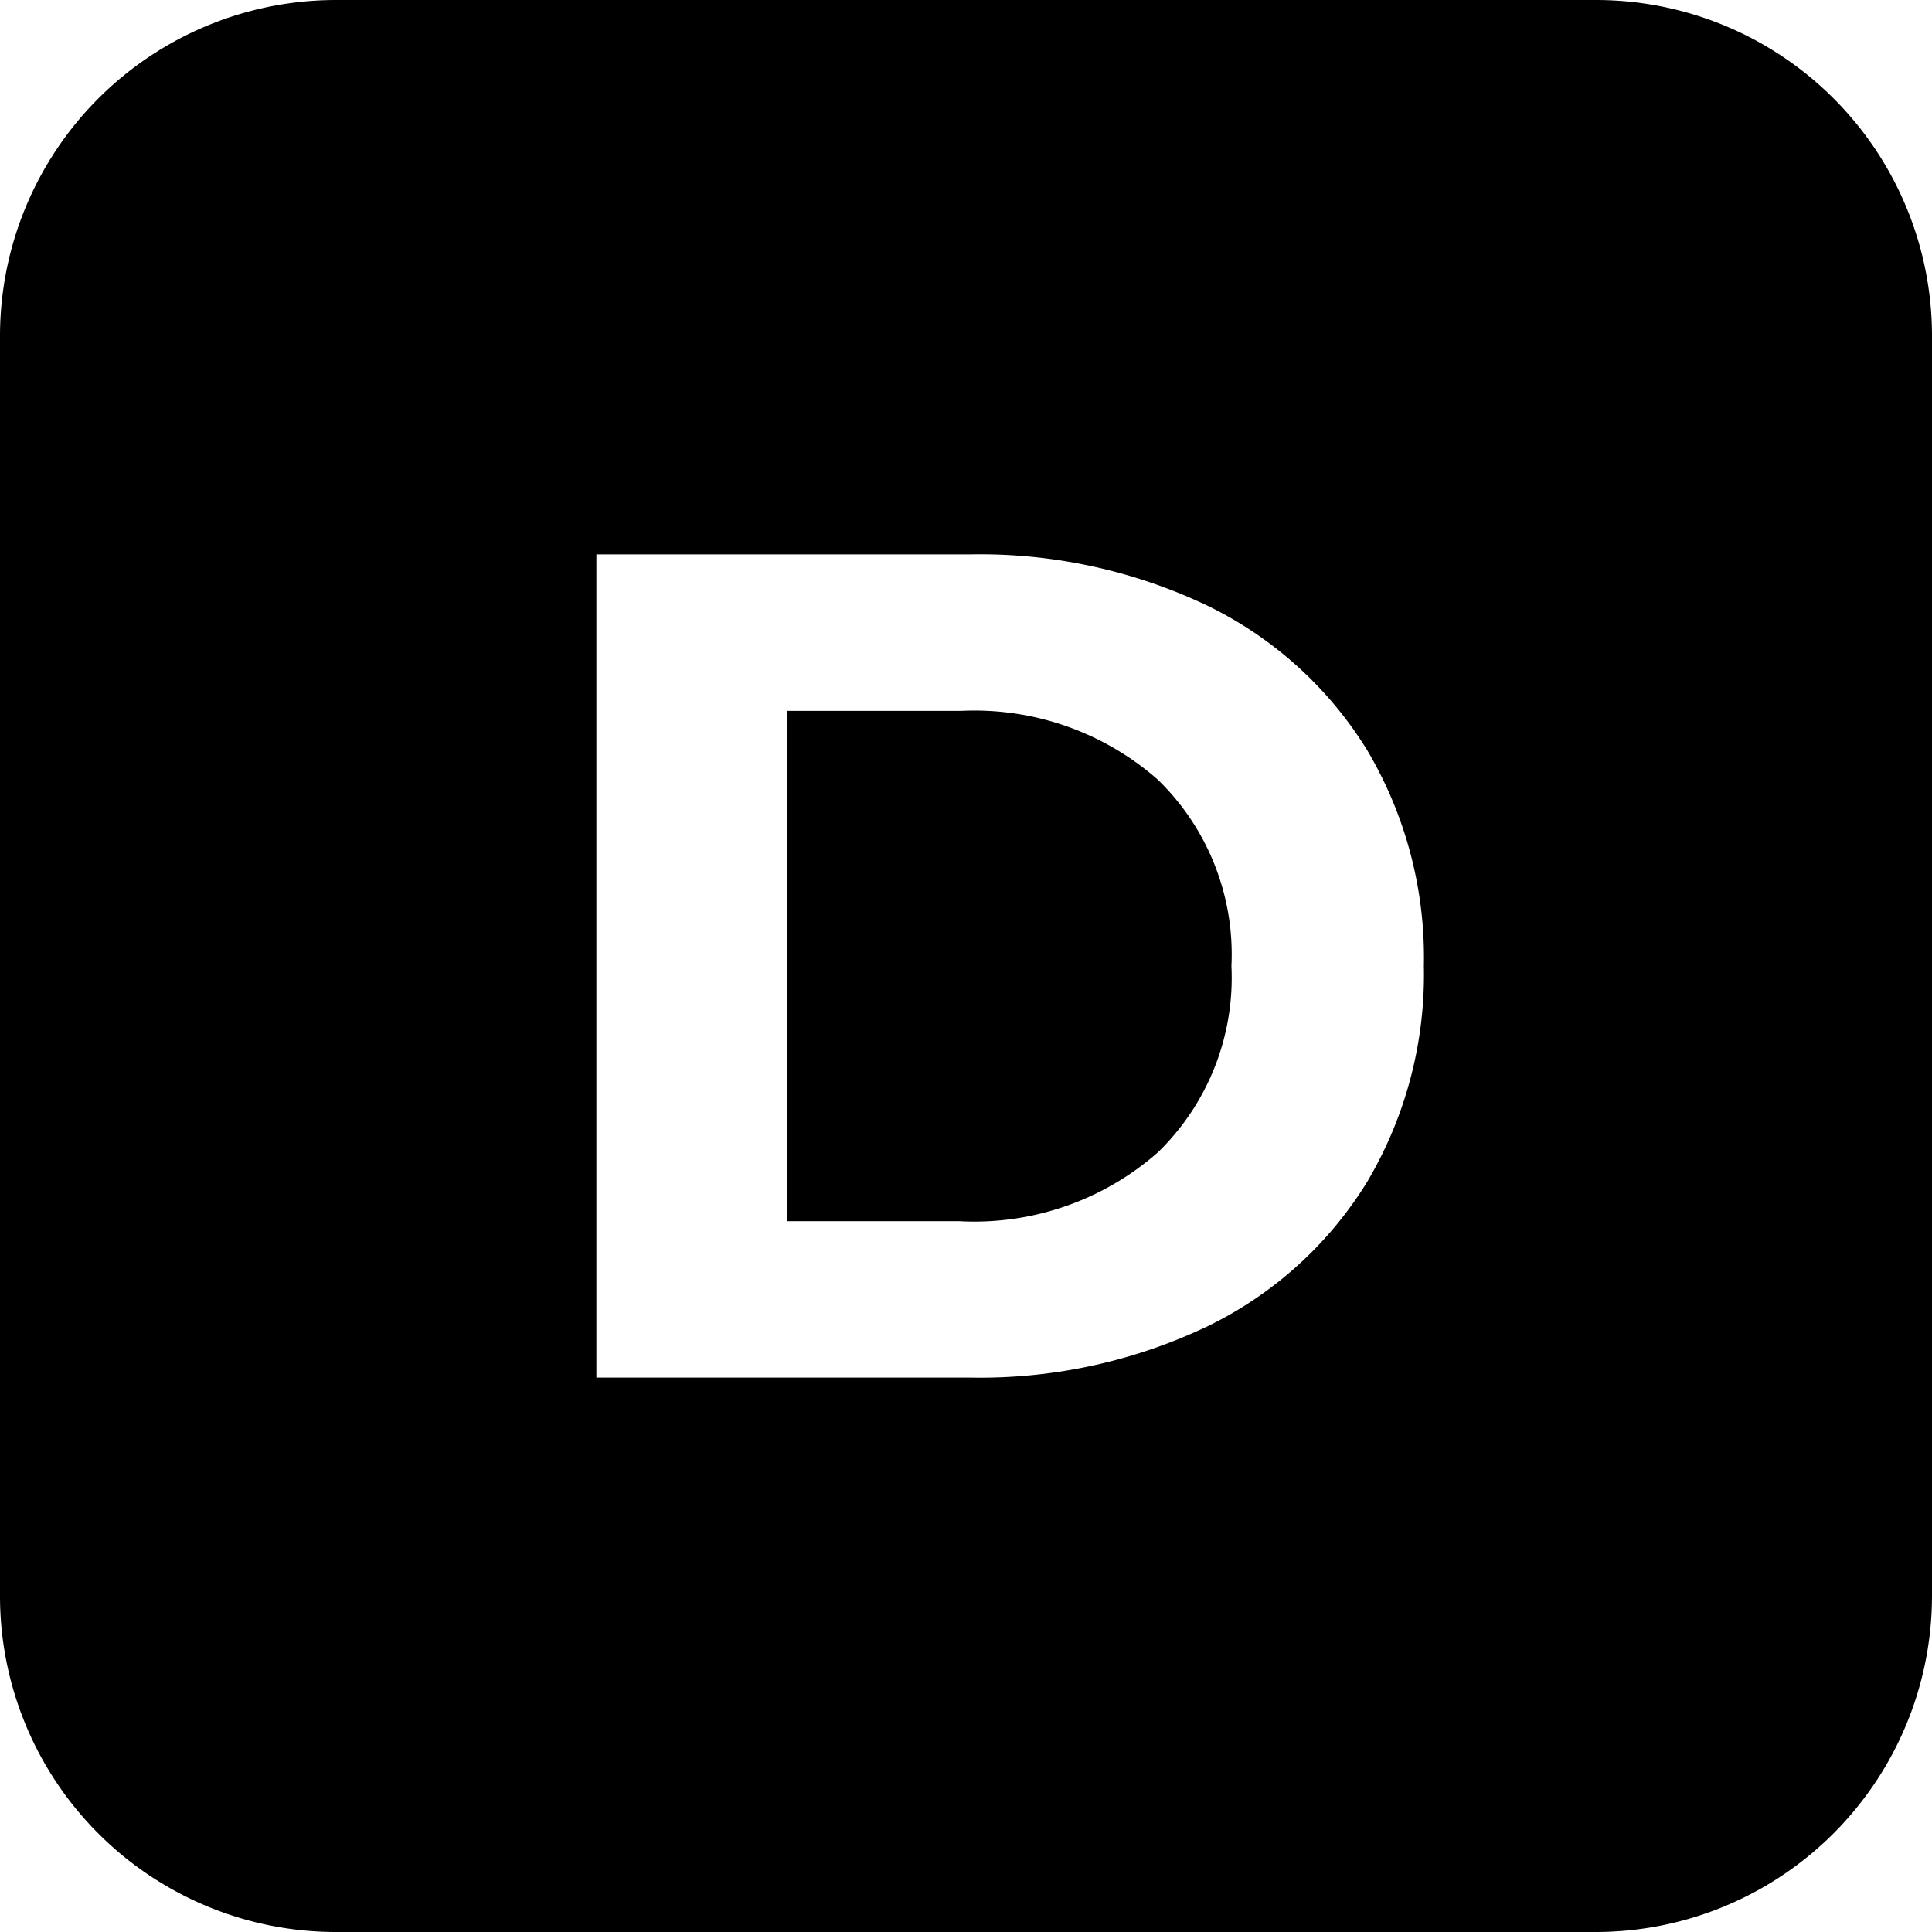 <svg xmlns="http://www.w3.org/2000/svg" width="23" height="23" viewBox="0 0 23 23"><path d="M19,23H4a4,4,0,0,1-4-4V4A4,4,0,0,1,4,0H19a4,4,0,0,1,4,4V19A4.005,4.005,0,0,1,19,23ZM7.1,6.6v9.8h4.451a6.291,6.291,0,0,0,2.821-.609,4.578,4.578,0,0,0,1.9-1.715,4.844,4.844,0,0,0,.679-2.576,4.844,4.844,0,0,0-.679-2.576,4.59,4.59,0,0,0-1.9-1.715A6.291,6.291,0,0,0,11.552,6.6Zm4.34,7.938H9.368V8.463H11.44a3.306,3.306,0,0,1,2.344.819A2.9,2.9,0,0,1,14.66,11.5a2.9,2.9,0,0,1-.876,2.219A3.309,3.309,0,0,1,11.44,14.539Z"/></svg>